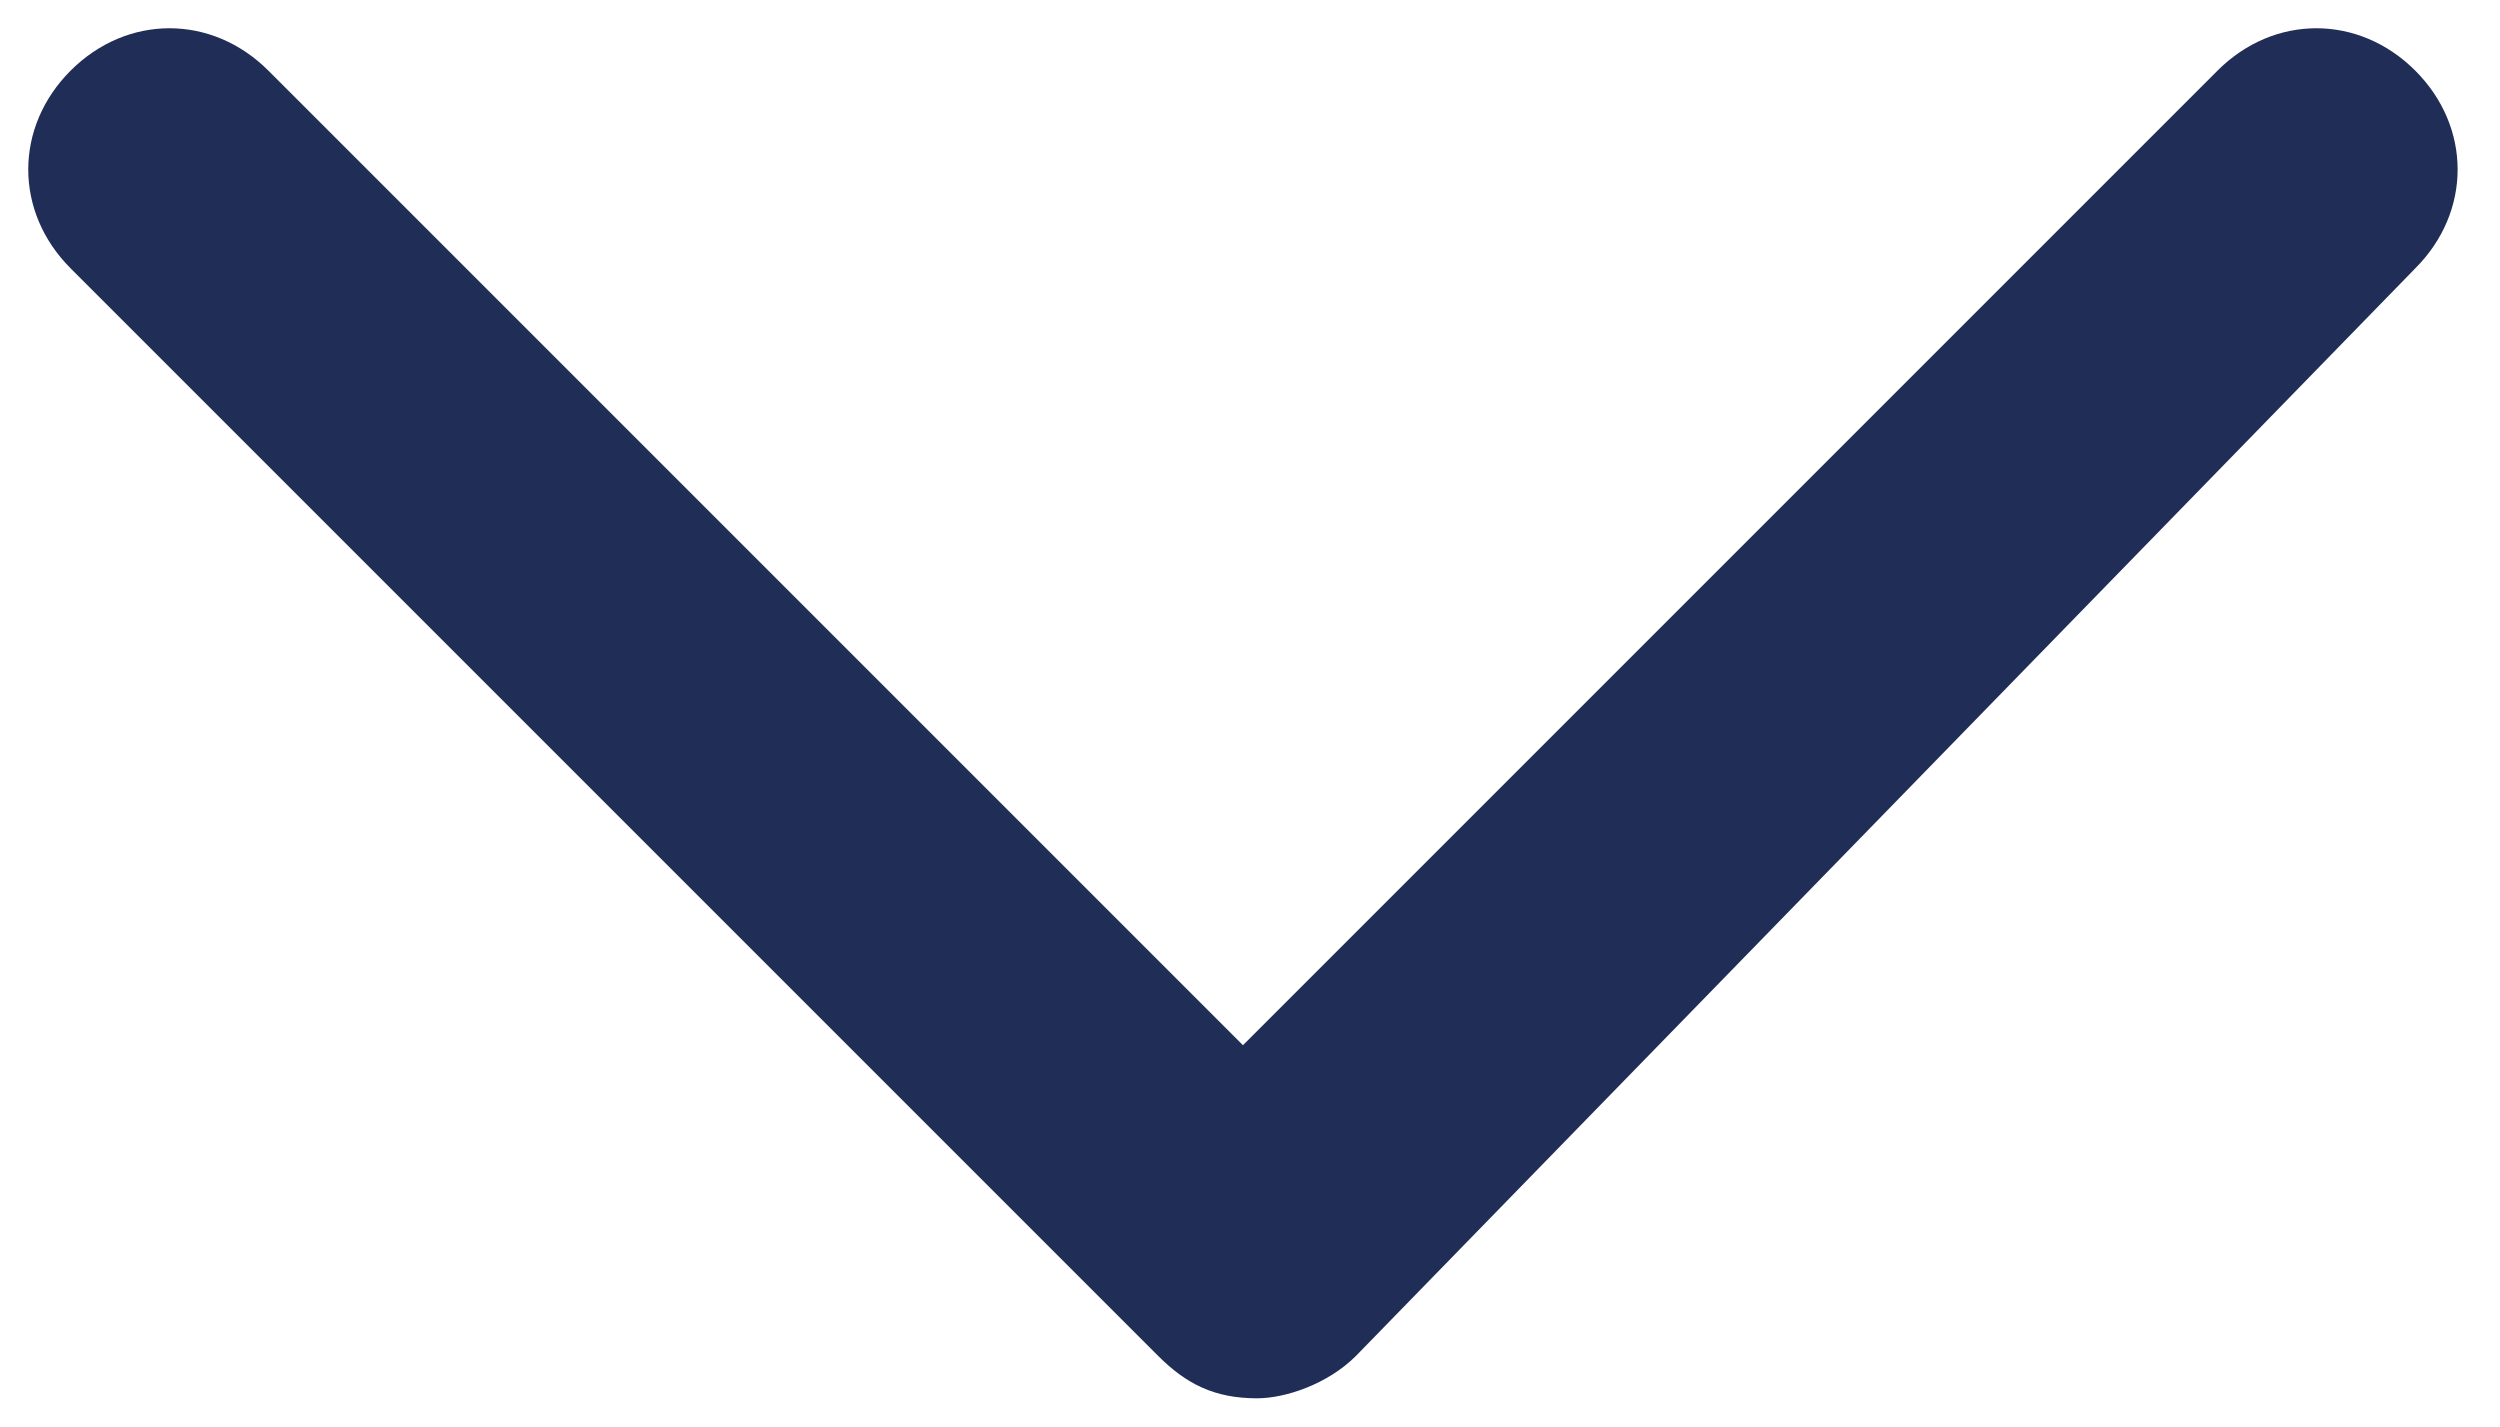 <?xml version="1.0" encoding="utf-8"?>
<!-- Generator: Adobe Illustrator 24.2.1, SVG Export Plug-In . SVG Version: 6.00 Build 0)  -->
<svg version="1.1" id="Capa_1" xmlns="http://www.w3.org/2000/svg" xmlns:xlink="http://www.w3.org/1999/xlink" x="0px" y="0px"
	 viewBox="0 0 17.7 10.1" style="enable-background:new 0 0 17.7 10.1;" xml:space="preserve">
<style type="text/css">
	.st0{fill:#202E57;}
</style>
<path id="Trazado_2" class="st0" d="M8.9,9.9c-0.3,0-0.5-0.1-0.7-0.3L0.5,1.9c-0.4-0.4-0.4-1,0-1.4c0.4-0.4,1-0.4,1.4,0l6.9,6.9
	l6.9-6.9c0.4-0.4,1-0.4,1.4,0c0.4,0.4,0.4,1,0,1.4L9.6,9.6C9.4,9.8,9.1,9.9,8.9,9.9z"/>
</svg>
